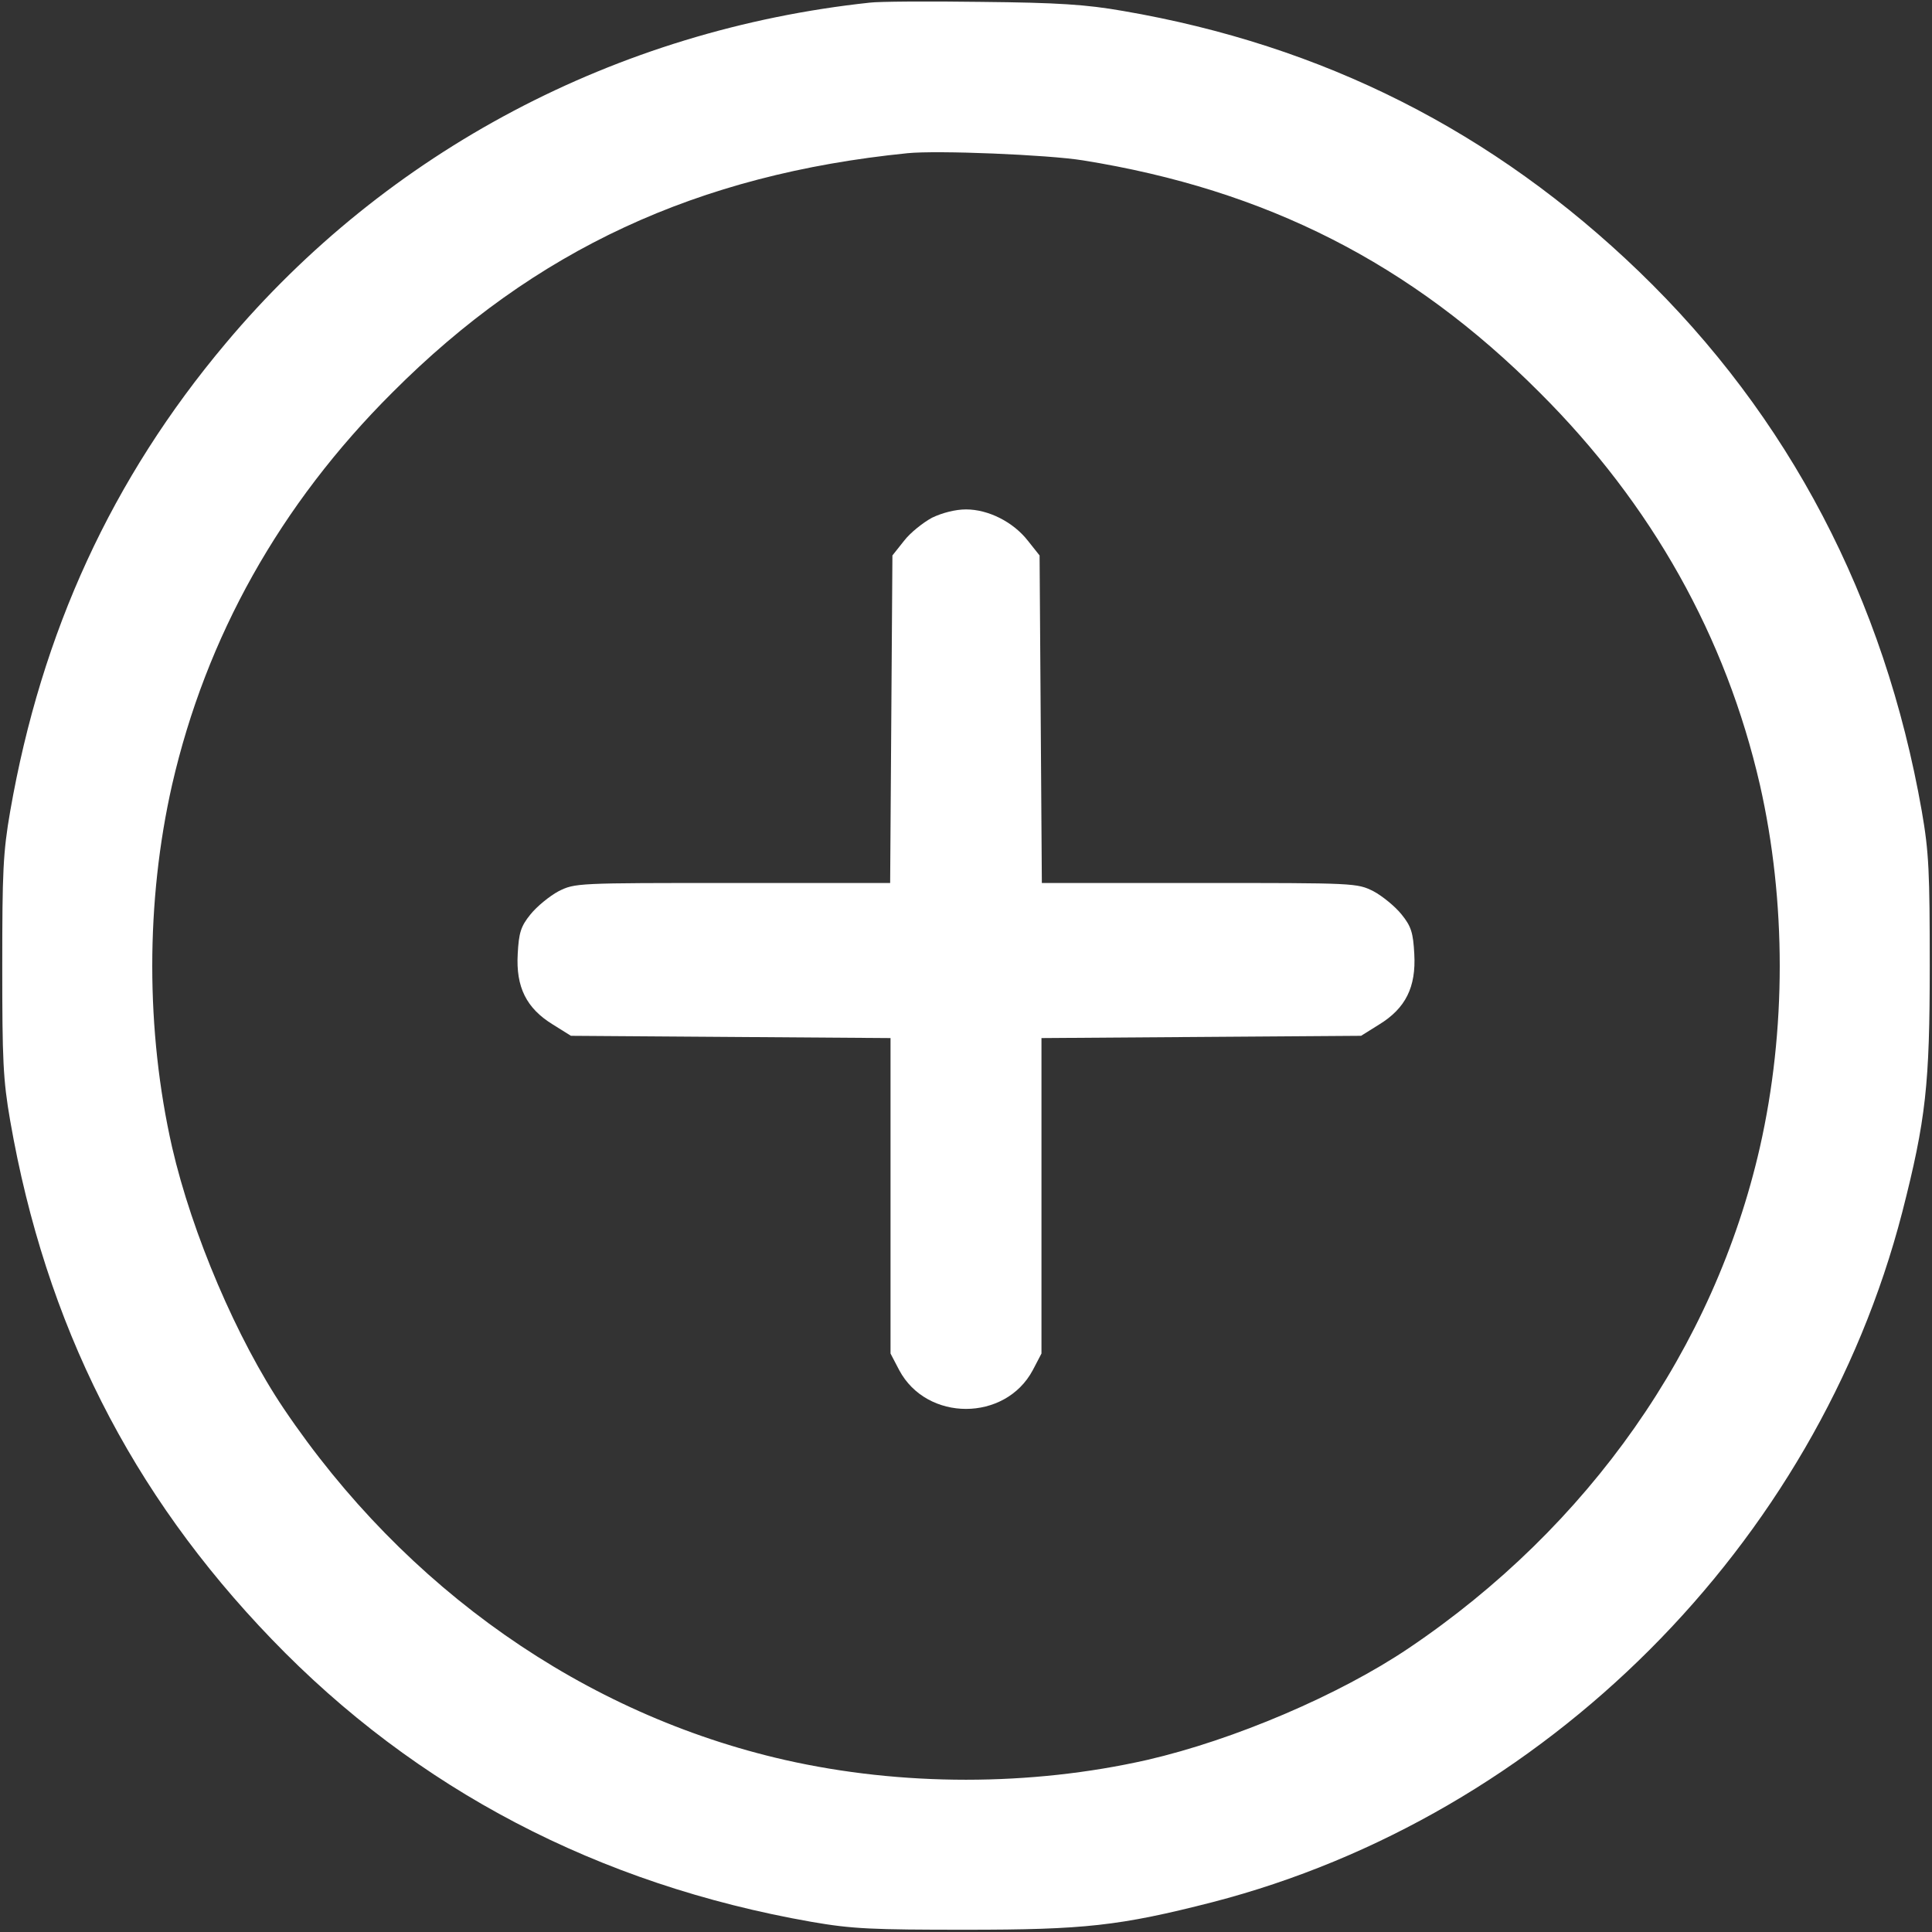 <svg version="1.0" width="512pt" height="512pt" viewBox="0 0 512 512" preserveAspectRatio="xMidYMid meet" xmlns="http://www.w3.org/2000/svg">
  <rect x="0" y="0" width="512" height="512" fill="#333333" stroke="none"/>
  <defs></defs>
  <g transform="translate(0,512) scale(0.1,-0.1)" fill="#000000" stroke="none">
    <path d="M2305 5113 c-671 -72 -1279 -393 -1707 -903 -301 -358 -488 -764
-571 -1240 -19 -109 -21 -162 -21 -410 0 -248 2 -301 21 -410 94 -540 320
-987 693 -1374 383 -398 866 -650 1430 -749 109 -19 162 -21 410 -21 313 0
407 10 653 73 881 228 1600 947 1828 1828 63 246 73 340 73 653 0 248 -2 301
-21 410 -99 564 -352 1047 -749 1430 -386 372 -837 600 -1368 691 -97 17 -172
22 -376 24 -140 2 -273 1 -295 -2z m565 -418 c486 -78 869 -273 1210 -615 298
-297 494 -648 584 -1040 70 -309 70 -651 0 -960 -121 -532 -453 -1006 -931
-1328 -184 -124 -463 -243 -693 -296 -309 -70 -651 -70 -960 0 -532 121 -1006
453 -1328 931 -124 184 -243 463 -296 693 -70 309 -70 651 0 960 90 392 286
743 584 1040 377 378 808 578 1365 634 79 8 372 -4 465 -19z" style="fill: rgb(255, 255, 255);"></path>
    <path d="M2470 3748 c-24 -13 -58 -40 -74 -61 l-31 -39 -3 -434 -3 -434 -417
0 c-414 0 -418 0 -462 -22 -24 -13 -57 -40 -74 -61 -26 -32 -31 -49 -34 -105
-5 -88 23 -144 93 -187 l48 -30 424 -3 423 -3 0 -418 0 -418 23 -44 c73 -137
281 -137 354 0 l23 44 0 418 0 418 423 3 424 3 48 30 c70 43 98 99 93 187 -3
56 -8 73 -34 105 -17 21 -50 48 -74 61 -44 22 -48 22 -462 22 l-417 0 -3 434
-3 434 -31 39 c-39 50 -105 83 -164 83 -28 0 -63 -9 -90 -22z" style="fill: rgb(255, 255, 255);"></path>
  </g>
</svg>